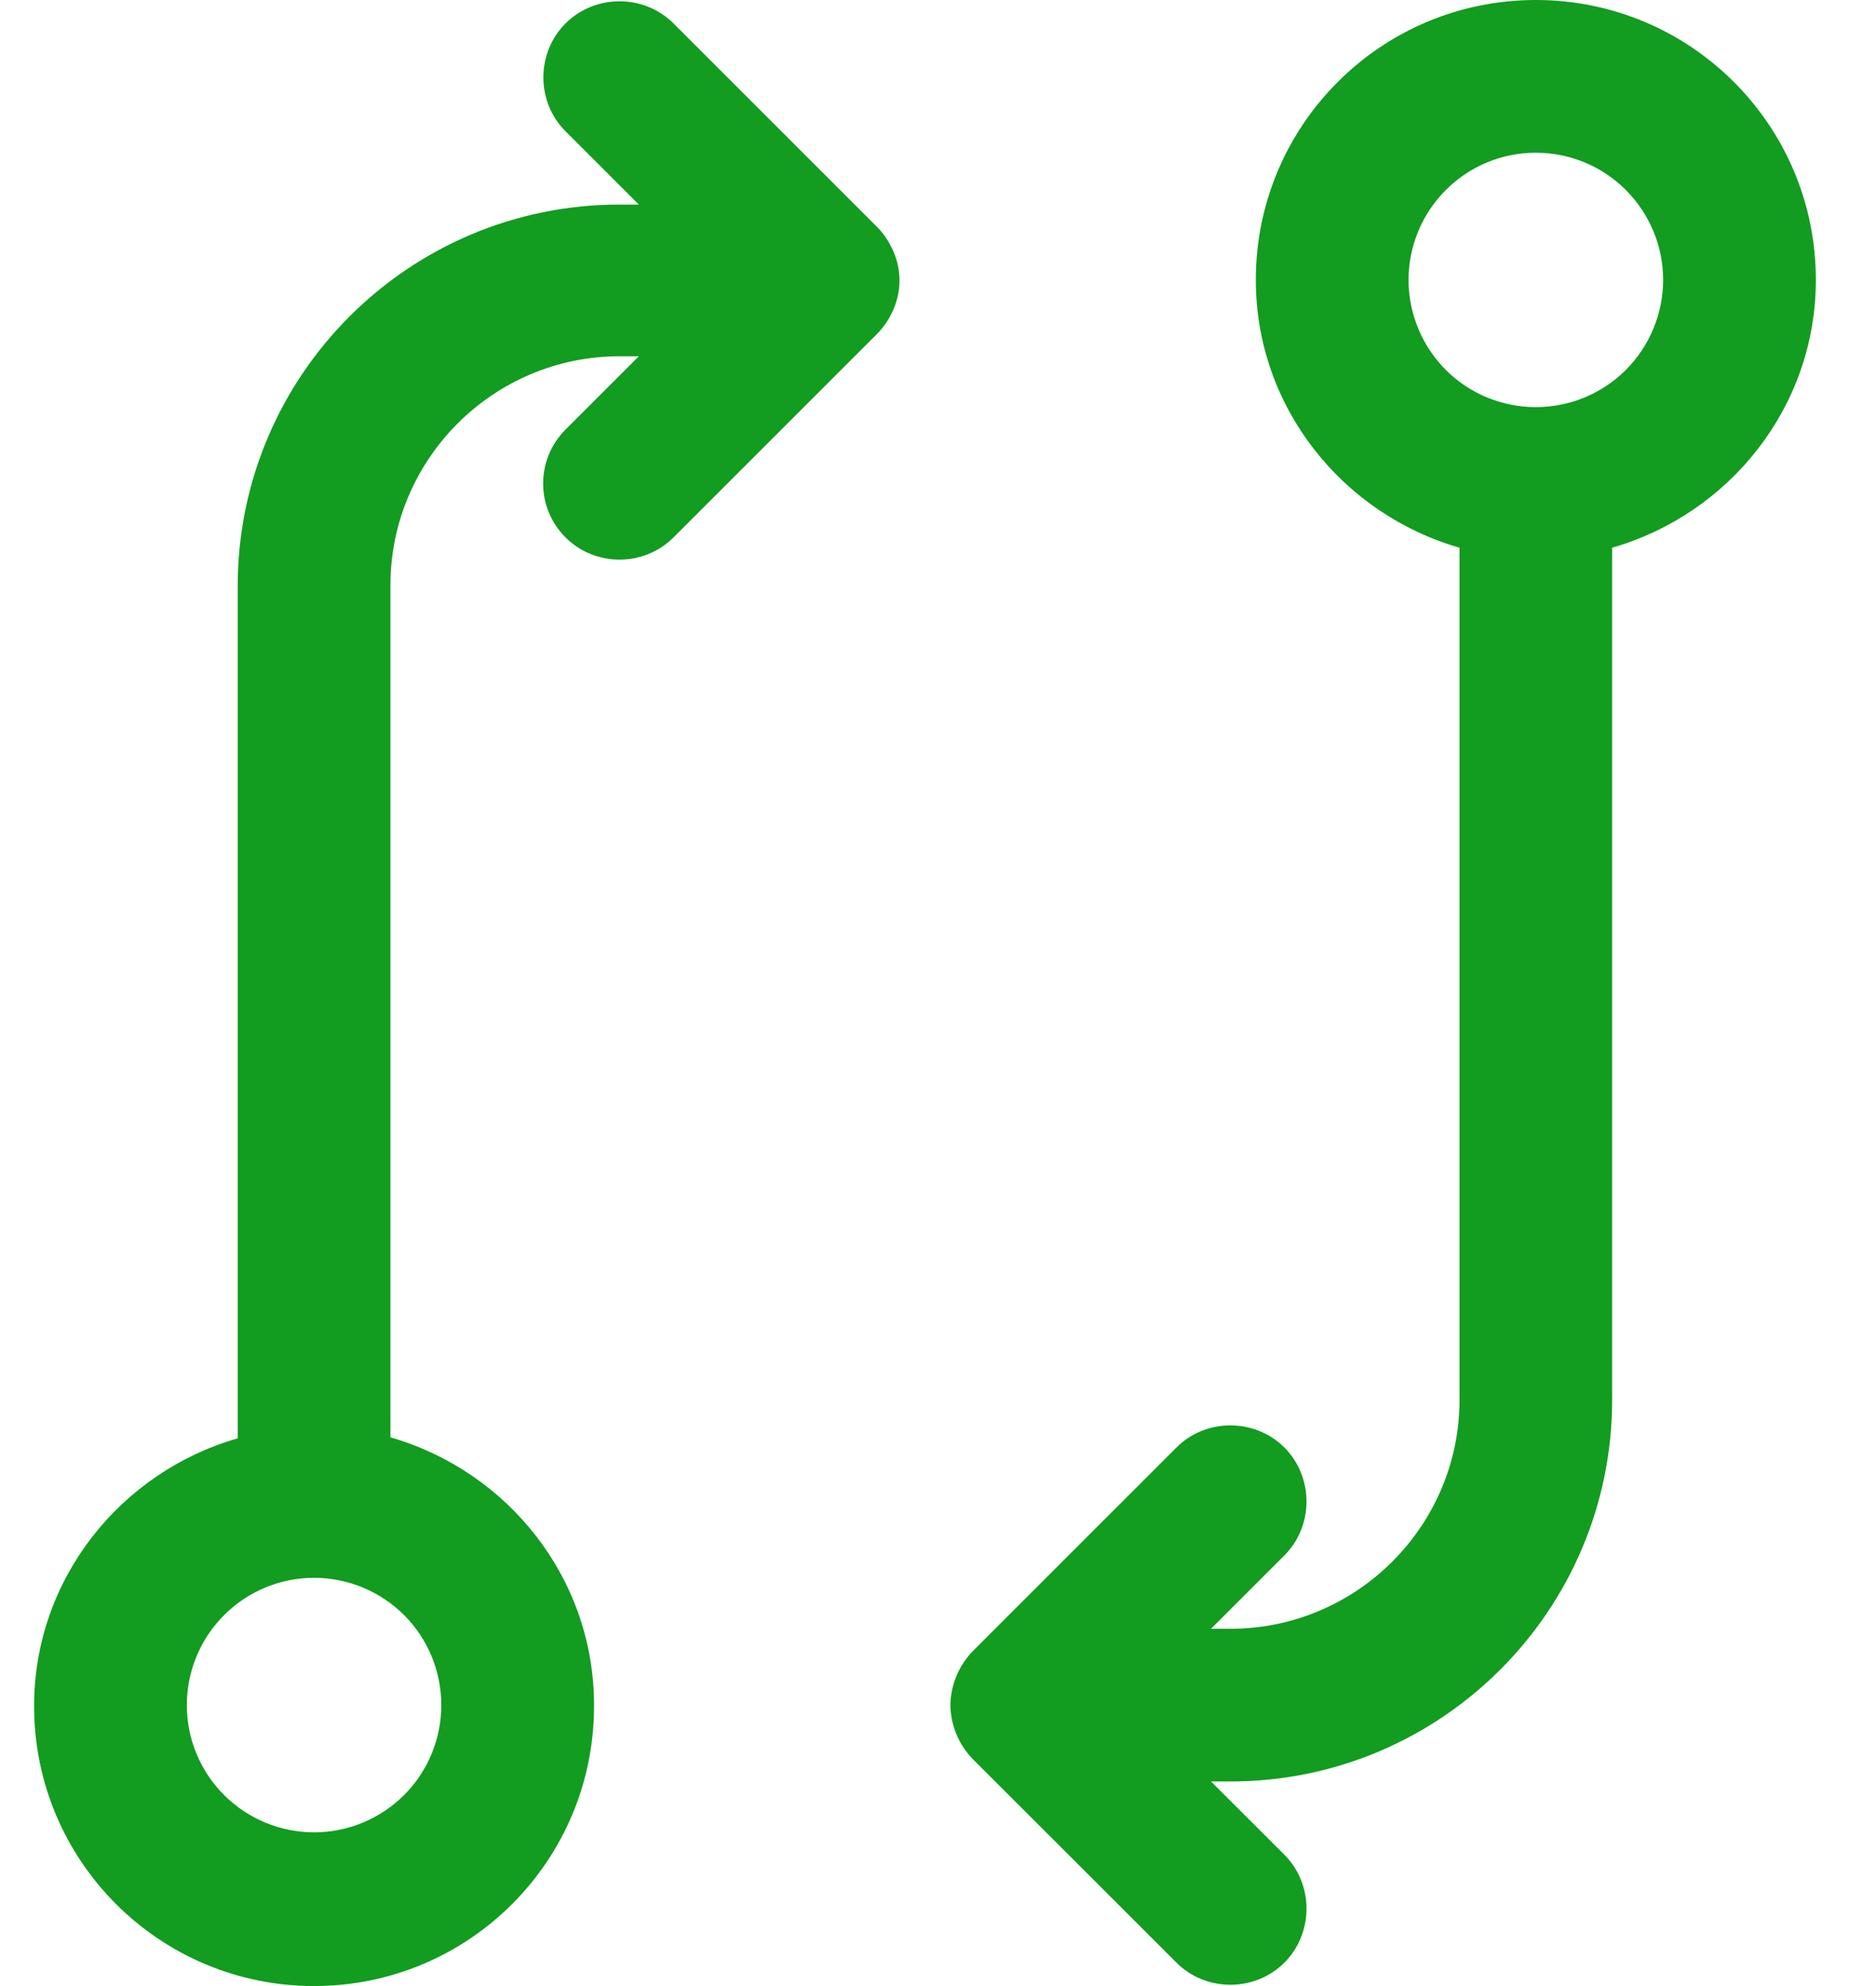 <svg width="17" height="18" viewBox="0 0 17 18" fill="none" xmlns="http://www.w3.org/2000/svg">
<path d="M11.38 2.537C11.38 3.69 12.165 4.659 13.226 4.964V12.686C13.226 13.83 12.294 14.762 11.15 14.762H10.974L11.639 14.097C11.906 13.83 11.906 13.387 11.639 13.119C11.371 12.852 10.928 12.852 10.661 13.119L8.815 14.965C8.688 15.096 8.615 15.271 8.612 15.454C8.615 15.637 8.688 15.812 8.815 15.943L10.661 17.788C10.928 18.055 11.371 18.055 11.639 17.788C11.906 17.52 11.906 17.077 11.639 16.81L10.974 16.146H11.15C13.059 16.146 14.609 14.596 14.609 12.686V4.964C15.67 4.659 16.455 3.69 16.455 2.537C16.455 1.135 15.32 0 13.917 0C12.515 0 11.38 1.135 11.38 2.537ZM15.071 2.537C15.071 2.843 14.949 3.136 14.733 3.353C14.517 3.569 14.223 3.69 13.917 3.69C13.612 3.69 13.318 3.569 13.102 3.353C12.886 3.136 12.764 2.843 12.764 2.537C12.764 2.231 12.886 1.938 13.102 1.722C13.318 1.505 13.612 1.384 13.917 1.384C14.223 1.384 14.517 1.505 14.733 1.722C14.949 1.938 15.071 2.231 15.071 2.537ZM5.383 15.454C5.383 14.3 4.599 13.332 3.538 13.027V5.305C3.538 4.161 4.47 3.229 5.614 3.229H5.789L5.125 3.893C4.987 4.032 4.922 4.207 4.922 4.382C4.922 4.558 4.987 4.733 5.125 4.871C5.393 5.139 5.835 5.139 6.103 4.871L7.948 3.026C8.011 2.962 8.061 2.887 8.096 2.805C8.132 2.722 8.151 2.632 8.151 2.542C8.151 2.451 8.132 2.362 8.096 2.279C8.059 2.196 8.013 2.122 7.948 2.057L6.103 0.212C5.835 -0.055 5.393 -0.055 5.125 0.212C4.857 0.48 4.857 0.923 5.125 1.19L5.789 1.854H5.614C3.704 1.854 2.154 3.404 2.154 5.314V13.036C1.093 13.341 0.309 14.31 0.309 15.463C0.309 16.865 1.444 18 2.846 18C4.249 18 5.383 16.865 5.383 15.463V15.454ZM1.693 15.454C1.693 15.148 1.814 14.854 2.031 14.638C2.247 14.422 2.54 14.3 2.846 14.3C3.152 14.3 3.445 14.422 3.662 14.638C3.878 14.854 3.999 15.148 3.999 15.454C3.999 15.759 3.878 16.053 3.662 16.269C3.445 16.485 3.152 16.607 2.846 16.607C2.54 16.607 2.247 16.485 2.031 16.269C1.814 16.053 1.693 15.759 1.693 15.454Z" fill="#129C20"/>
</svg>
